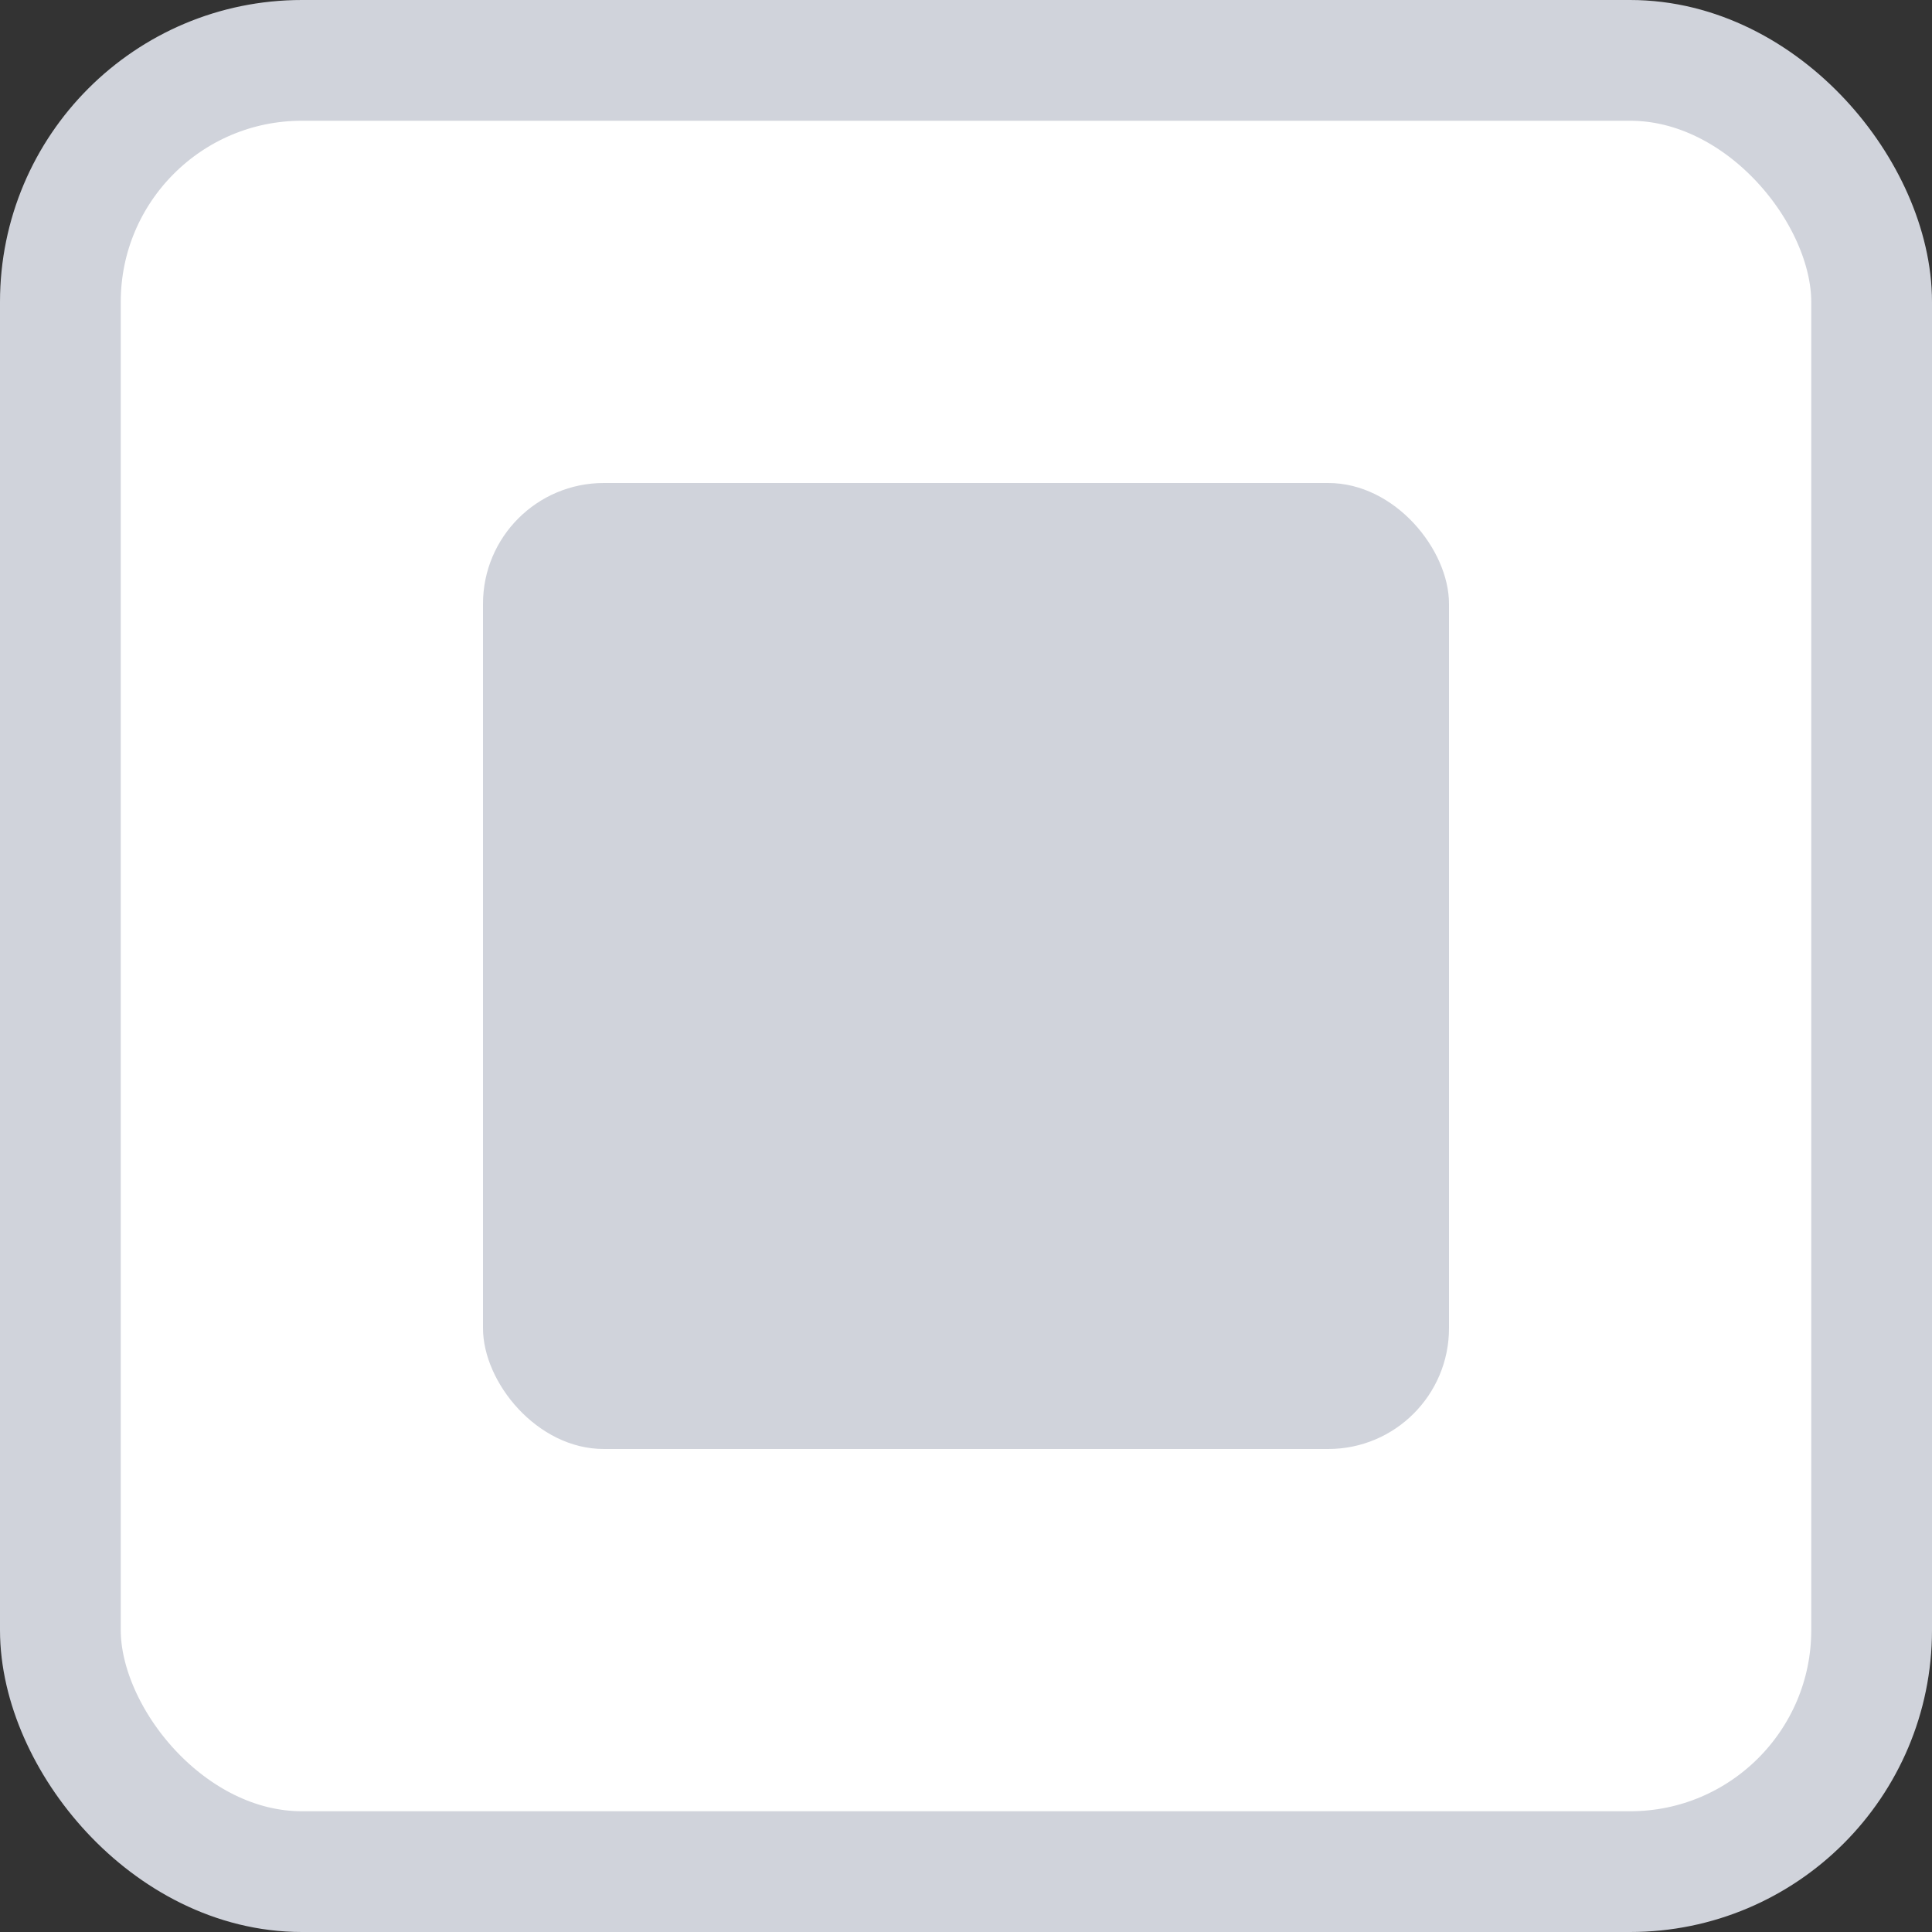 <?xml version="1.0" encoding="UTF-8"?>
<svg width="16px" height="16px" viewBox="0 0 16 16" version="1.1" xmlns="http://www.w3.org/2000/svg" xmlns:xlink="http://www.w3.org/1999/xlink">
    <rect x="0" y="0" width="16" height="16" fill="#333333" stroke="none"/>
    <title>Icon/Checkbox-Normal-Disabled</title>
    <g id="----2.5多选-✅" stroke="none" stroke-width="1" fill="none" fill-rule="evenodd">
        <g id="多选" transform="translate(-1040, -1115)">
            <g id="Icon/Checkbox-Normal-Disabled" transform="translate(1040, 1115)">
                <g id="save"></g>
                <rect id="Rectangle-271" stroke="#D0D3DB" fill="#FFFFFF" x="0.5" y="0.5" width="15" height="15" rx="2"></rect>
                <rect id="Rectangle-271备份" fill="#D0D3DB" x="4" y="4" width="8" height="8" rx="1"></rect>
            </g>
        </g>
    </g>
</svg>